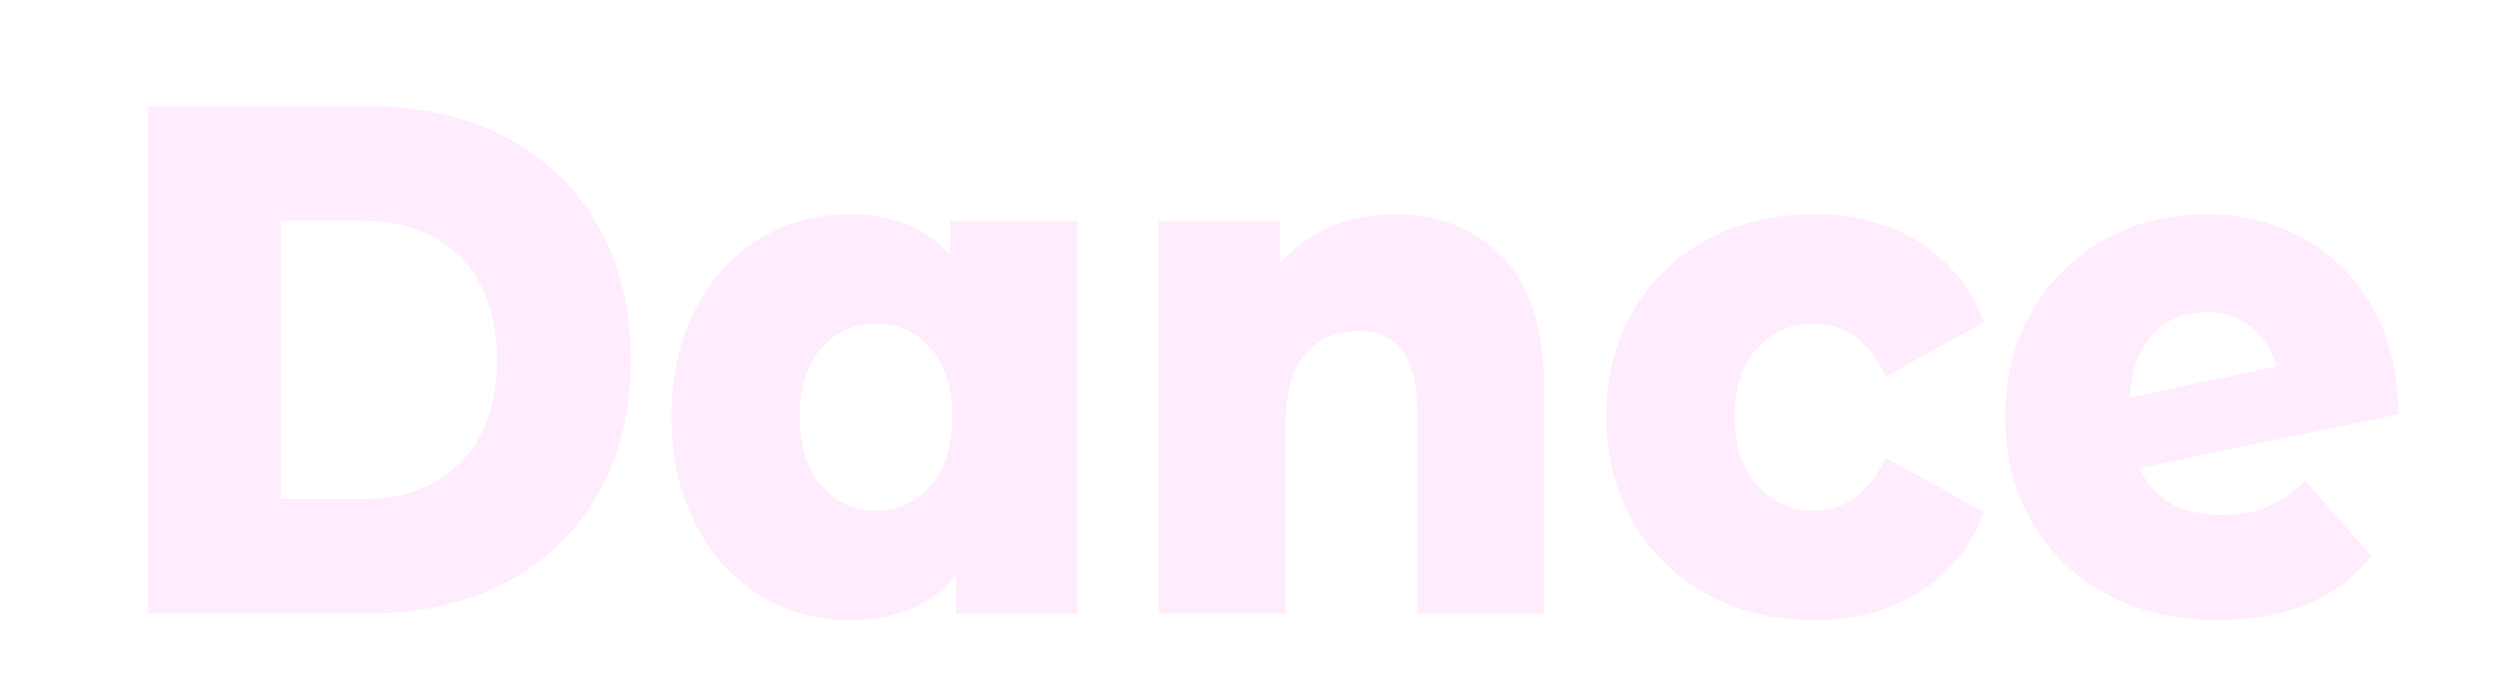 <svg width="1129" height="308" viewBox="0 0 1129 308" fill="none" xmlns="http://www.w3.org/2000/svg">
<g filter="url(#filter0_d_4_59)">
<path d="M57 38H156.881C180.015 38 200.533 42.696 218.442 52.071C236.345 61.452 250.226 74.76 260.086 91.991C269.94 109.228 274.873 129.41 274.873 152.527C274.873 175.644 269.94 195.832 260.086 213.063C250.226 230.299 236.345 243.608 218.442 252.983C200.533 262.364 180.015 267.054 156.881 267.054H57V38ZM154.468 215.356C172.573 215.356 187.102 209.793 198.07 198.668C209.032 187.543 214.516 172.161 214.516 152.527C214.516 132.893 209.032 117.511 198.07 106.386C187.102 95.261 172.573 89.698 154.468 89.698H116.75V215.35H154.468V215.356Z" fill="#FFECFD"/>
</g>
<g filter="url(#filter1_d_4_59)">
<path d="M476.436 89.704V267.06H421.816V249.39C411.152 263.132 395.06 270.006 373.534 270.006C358.646 270.006 345.119 266.242 332.948 258.716C320.776 251.189 311.119 240.448 303.981 226.487C296.838 212.531 293.266 196.381 293.266 178.058C293.266 159.735 296.838 143.651 303.981 129.794C311.119 115.942 320.776 105.311 332.948 97.888C345.119 90.477 358.641 86.763 373.534 86.763C392.849 86.763 408.035 92.874 419.099 105.086V89.704H476.43H476.436ZM410.352 209.305C416.787 201.779 420.01 191.367 420.01 178.058C420.01 164.749 416.787 154.716 410.352 147.299C403.912 139.888 395.667 136.174 385.61 136.174C375.553 136.174 367.302 139.888 360.867 147.299C354.427 154.716 351.21 164.969 351.21 178.058C351.21 191.147 354.427 201.784 360.867 209.305C367.302 216.832 375.548 220.595 385.61 220.595C395.672 220.595 403.912 216.832 410.352 209.305Z" fill="#FFECFD"/>
</g>
<g filter="url(#filter2_d_4_59)">
<path d="M668.802 106.391C681.175 119.481 687.357 139.224 687.357 165.622V267.06H630.026V175.759C630.026 151.545 621.072 139.438 603.169 139.438C593.309 139.438 585.412 142.932 579.478 149.91C573.544 156.894 570.575 167.366 570.575 181.322V267.054H513.243V89.704H567.863V109.008C574.298 101.811 581.942 96.303 590.795 92.485C599.643 88.672 609.3 86.758 619.762 86.758C640.078 86.758 656.423 93.302 668.797 106.391H668.802Z" fill="#FFECFD"/>
</g>
<g filter="url(#filter3_d_4_59)">
<path d="M760.685 258.222C746.399 250.366 735.284 239.461 727.342 225.499C719.395 211.543 715.424 195.722 715.424 178.053C715.424 160.383 719.395 144.622 727.342 130.77C735.284 116.919 746.399 106.123 760.685 98.377C774.966 90.636 791.164 86.758 809.269 86.758C827.375 86.758 843.77 91.07 857.247 99.682C870.724 108.301 880.28 120.249 885.915 135.516L841.56 160.059C834.113 144.139 823.252 136.174 808.971 136.174C798.712 136.174 790.213 139.888 783.475 147.299C776.731 154.716 773.367 164.969 773.367 178.058C773.367 191.147 776.736 201.784 783.475 209.305C790.213 216.832 798.712 220.595 808.971 220.595C823.252 220.595 834.113 212.635 841.56 196.71L885.915 221.253C880.28 236.526 870.724 248.468 857.247 257.086C843.765 265.705 827.774 270.011 809.269 270.011C790.764 270.011 774.971 266.083 760.685 258.233V258.222Z" fill="#FFECFD"/>
</g>
<g filter="url(#filter4_d_4_59)">
<path d="M1013.71 218.955C1019.44 216.557 1025.22 212.63 1031.06 207.177L1060.93 241.211C1045.43 260.411 1022.31 270.006 991.528 270.006C972.416 270.006 955.621 266.078 941.137 258.227C926.654 250.372 915.439 239.466 907.491 225.505C899.544 211.549 895.573 195.728 895.573 178.058C895.573 160.388 899.493 144.957 907.339 131.1C915.186 117.248 925.996 106.392 939.776 98.541C953.552 90.686 968.996 86.763 986.095 86.763C1001.98 86.763 1016.52 90.313 1029.7 97.4C1042.87 104.493 1053.38 114.856 1061.23 128.488C1069.07 142.126 1072.99 158.32 1072.99 177.082L956.218 201.296C962.45 215.477 974.824 222.564 993.334 222.564C1001.18 222.564 1007.97 221.368 1013.7 218.966L1013.71 218.955ZM962.258 140.914C956.02 147.568 952.499 157.113 951.695 169.544L1018.08 155.473C1016.07 148.062 1012.24 142.115 1006.61 137.639C1000.98 133.168 994.239 130.929 986.398 130.929C976.539 130.929 968.49 134.259 962.258 140.908V140.914Z" fill="#FFECFD"/>
</g>
<defs>
<filter id="filter0_d_4_59" x="47" y="28" width="257.873" height="269.054" filterUnits="userSpaceOnUse" color-interpolation-filters="sRGB">
<feFlood flood-opacity="0" result="BackgroundImageFix"/>
<feColorMatrix in="SourceAlpha" type="matrix" values="0 0 0 0 0 0 0 0 0 0 0 0 0 0 0 0 0 0 127 0" result="hardAlpha"/>
<feOffset dx="10" dy="10"/>
<feGaussianBlur stdDeviation="10"/>
<feComposite in2="hardAlpha" operator="out"/>
<feColorMatrix type="matrix" values="0 0 0 0 0 0 0 0 0 0 0 0 0 0 0 0 0 0 0.4 0"/>
<feBlend mode="normal" in2="BackgroundImageFix" result="effect1_dropShadow_4_59"/>
<feBlend mode="normal" in="SourceGraphic" in2="effect1_dropShadow_4_59" result="shape"/>
</filter>
<filter id="filter1_d_4_59" x="283.266" y="76.763" width="223.169" height="223.242" filterUnits="userSpaceOnUse" color-interpolation-filters="sRGB">
<feFlood flood-opacity="0" result="BackgroundImageFix"/>
<feColorMatrix in="SourceAlpha" type="matrix" values="0 0 0 0 0 0 0 0 0 0 0 0 0 0 0 0 0 0 127 0" result="hardAlpha"/>
<feOffset dx="10" dy="10"/>
<feGaussianBlur stdDeviation="10"/>
<feComposite in2="hardAlpha" operator="out"/>
<feColorMatrix type="matrix" values="0 0 0 0 0 0 0 0 0 0 0 0 0 0 0 0 0 0 0.4 0"/>
<feBlend mode="normal" in2="BackgroundImageFix" result="effect1_dropShadow_4_59"/>
<feBlend mode="normal" in="SourceGraphic" in2="effect1_dropShadow_4_59" result="shape"/>
</filter>
<filter id="filter2_d_4_59" x="503.243" y="76.758" width="214.114" height="220.302" filterUnits="userSpaceOnUse" color-interpolation-filters="sRGB">
<feFlood flood-opacity="0" result="BackgroundImageFix"/>
<feColorMatrix in="SourceAlpha" type="matrix" values="0 0 0 0 0 0 0 0 0 0 0 0 0 0 0 0 0 0 127 0" result="hardAlpha"/>
<feOffset dx="10" dy="10"/>
<feGaussianBlur stdDeviation="10"/>
<feComposite in2="hardAlpha" operator="out"/>
<feColorMatrix type="matrix" values="0 0 0 0 0 0 0 0 0 0 0 0 0 0 0 0 0 0 0.4 0"/>
<feBlend mode="normal" in2="BackgroundImageFix" result="effect1_dropShadow_4_59"/>
<feBlend mode="normal" in="SourceGraphic" in2="effect1_dropShadow_4_59" result="shape"/>
</filter>
<filter id="filter3_d_4_59" x="705.424" y="76.758" width="210.492" height="223.253" filterUnits="userSpaceOnUse" color-interpolation-filters="sRGB">
<feFlood flood-opacity="0" result="BackgroundImageFix"/>
<feColorMatrix in="SourceAlpha" type="matrix" values="0 0 0 0 0 0 0 0 0 0 0 0 0 0 0 0 0 0 127 0" result="hardAlpha"/>
<feOffset dx="10" dy="10"/>
<feGaussianBlur stdDeviation="10"/>
<feComposite in2="hardAlpha" operator="out"/>
<feColorMatrix type="matrix" values="0 0 0 0 0 0 0 0 0 0 0 0 0 0 0 0 0 0 0.4 0"/>
<feBlend mode="normal" in2="BackgroundImageFix" result="effect1_dropShadow_4_59"/>
<feBlend mode="normal" in="SourceGraphic" in2="effect1_dropShadow_4_59" result="shape"/>
</filter>
<filter id="filter4_d_4_59" x="885.573" y="76.763" width="217.422" height="223.242" filterUnits="userSpaceOnUse" color-interpolation-filters="sRGB">
<feFlood flood-opacity="0" result="BackgroundImageFix"/>
<feColorMatrix in="SourceAlpha" type="matrix" values="0 0 0 0 0 0 0 0 0 0 0 0 0 0 0 0 0 0 127 0" result="hardAlpha"/>
<feOffset dx="10" dy="10"/>
<feGaussianBlur stdDeviation="10"/>
<feComposite in2="hardAlpha" operator="out"/>
<feColorMatrix type="matrix" values="0 0 0 0 0 0 0 0 0 0 0 0 0 0 0 0 0 0 0.4 0"/>
<feBlend mode="normal" in2="BackgroundImageFix" result="effect1_dropShadow_4_59"/>
<feBlend mode="normal" in="SourceGraphic" in2="effect1_dropShadow_4_59" result="shape"/>
</filter>
</defs>
</svg>
